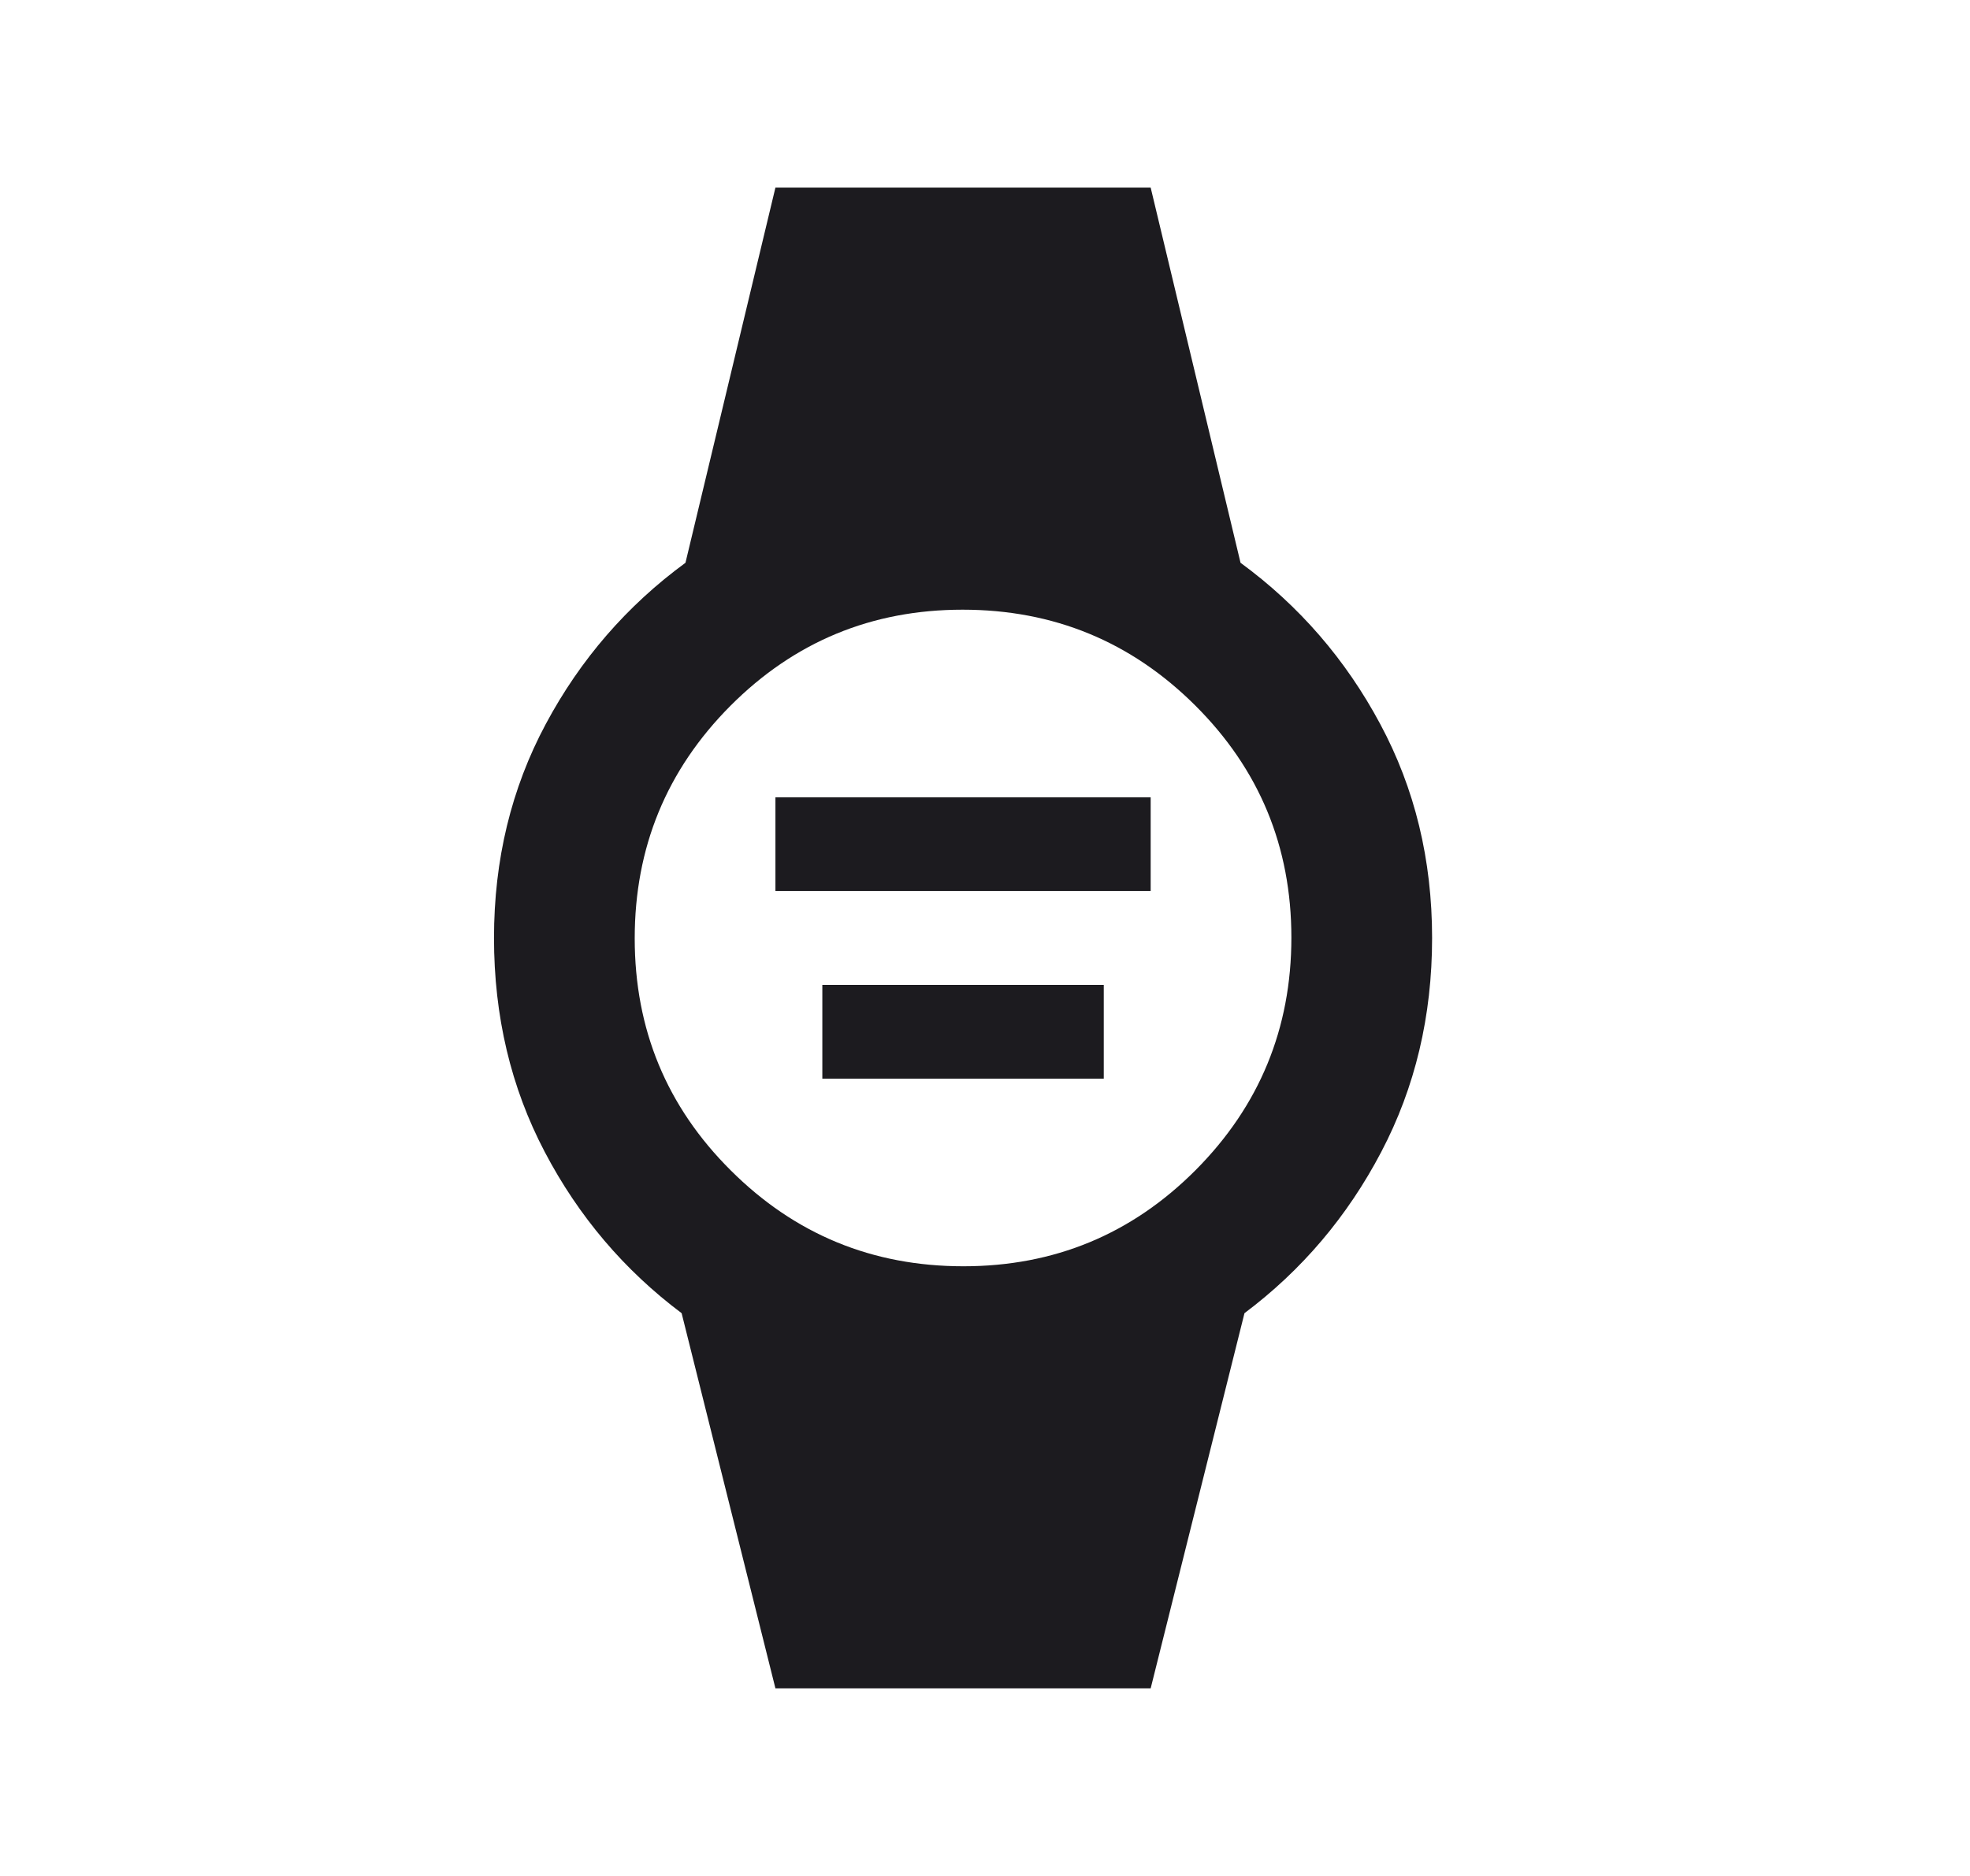 <svg width="21" height="20" viewBox="0 0 21 20" fill="none" xmlns="http://www.w3.org/2000/svg">
<mask id="mask0_247_2829" style="mask-type:alpha" maskUnits="userSpaceOnUse" x="0" y="0" width="21" height="20">
<rect x="0.266" width="20" height="20" fill="#D9D9D9"/>
</mask>
<g mask="url(#mask0_247_2829)">
<path d="M8.266 9.5V8.5H12.266V9.5H8.266ZM8.766 11.5V10.5H11.766V11.5H8.766ZM8.266 18L7.266 14C6.655 13.542 6.168 12.969 5.807 12.281C5.446 11.594 5.266 10.833 5.266 10C5.266 9.167 5.45 8.406 5.818 7.719C6.186 7.031 6.682 6.458 7.307 6L8.266 2H12.266L13.224 6C13.849 6.458 14.345 7.031 14.713 7.719C15.082 8.406 15.266 9.167 15.266 10C15.266 10.833 15.085 11.594 14.724 12.281C14.363 12.969 13.877 13.542 13.266 14L12.266 18H8.266ZM10.27 13.5C11.239 13.5 12.064 13.158 12.745 12.475C13.425 11.792 13.766 10.965 13.766 9.996C13.766 9.026 13.424 8.201 12.741 7.521C12.057 6.84 11.231 6.5 10.261 6.5C9.292 6.5 8.467 6.842 7.786 7.525C7.106 8.208 6.766 9.035 6.766 10.004C6.766 10.974 7.107 11.799 7.791 12.479C8.474 13.16 9.3 13.5 10.27 13.5Z" fill="#1C1B1F"/>
</g>
</svg>
